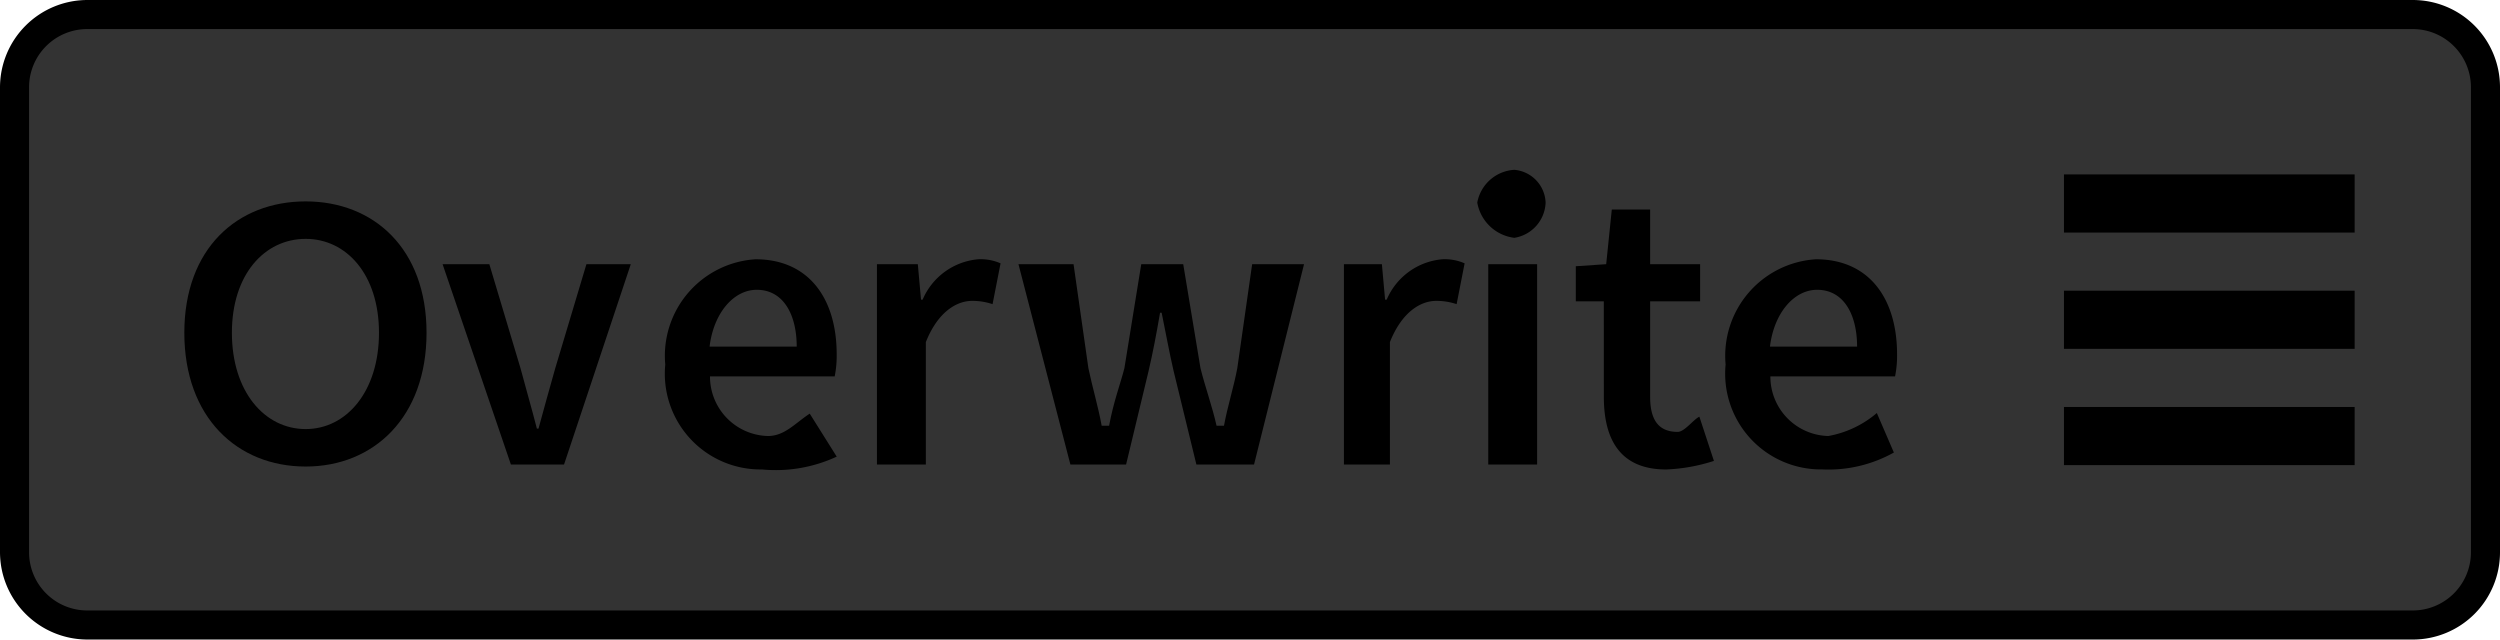 <svg xmlns="http://www.w3.org/2000/svg" width="86" height="22" viewBox="0 0 86 22"><title>Overwrite_Disabled</title><rect x="0.5" y="0.5" width="85" height="21" rx="2.5" ry="2.5" fill="#333"/><path d="M83,1a2.002,2.002,0,0,1,2,2V19a2.002,2.002,0,0,1-2,2H3a2.002,2.002,0,0,1-2-2V3A2.002,2.002,0,0,1,3,1H83m0-1H3A3.009,3.009,0,0,0,0,3V19a3.009,3.009,0,0,0,3,3H83a3,3,0,0,0,3-3V3a3,3,0,0,0-3-3Z"/><path d="M6.341,11.447c0-2.9,1.822-4.519,4.174-4.519,2.336,0,4.158,1.619,4.158,4.519,0,2.914-1.822,4.602-4.158,4.602C8.163,16.049,6.341,14.362,6.341,11.447Zm6.696,0c0-2.007-1.121-3.23-2.522-3.23-1.416,0-2.538,1.224-2.538,3.23,0,2.021,1.122,3.313,2.538,3.313C11.917,14.76,13.037,13.468,13.037,11.447Z"/><path d="M15.225,9.088h1.608l1.072,3.579c.178.674.385,1.376.564,2.078h.055c.192-.702.385-1.404.577-2.078L20.173,9.088h1.526l-2.296,6.892H17.575Z"/><path d="M25.991,8.919c1.828,0,2.791,1.348,2.791,3.271a3.573,3.573,0,0,1-.069.758H24.424a2.045,2.045,0,0,0,1.993,2.051c.578,0,.943-.448,1.438-.77l.928,1.479a4.966,4.966,0,0,1-2.571.441,3.293,3.293,0,0,1-3.327-3.608A3.327,3.327,0,0,1,25.991,8.919ZM27.407,11.924c0-1.095-.453-1.955-1.375-1.955-.797,0-1.485.803-1.622,1.955Z"/><path d="M35.035,9.088h1.895l.511,3.579c.138.659.333,1.305.457,1.979h.255c.156-.842.391-1.446.526-1.979l.58-3.579h1.444l.594,3.579c.164.659.402,1.305.553,1.979h.255c.124-.674.334-1.32.458-1.979l.511-3.579h1.785L43.139,15.98h-1.983l-.783-3.214c-.151-.646-.261-1.278-.412-2.007h-.055c-.125.729-.248,1.376-.399,2.021l-.77,3.201H36.822Z"/><path d="M46.231,9.088h1.306l.11,1.221h.055a2.295,2.295,0,0,1,1.911-1.39,1.694,1.694,0,0,1,.77.14l-.275,1.404a2.167,2.167,0,0,0-.701-.113c-.536,0-1.182.38-1.594,1.418v4.211H46.231Z"/><path d="M30.167,9.088h1.406l.11,1.221h.055a2.295,2.295,0,0,1,1.911-1.39,1.694,1.694,0,0,1,.77.14l-.275,1.404a2.167,2.167,0,0,0-.701-.113c-.536,0-1.182.38-1.594,1.418v4.211H30.167Z"/><path d="M50.818,6.968A1.378,1.378,0,0,1,52.093,5.842a1.176,1.176,0,0,1,1.076,1.126,1.274,1.274,0,0,1-1.076,1.213A1.477,1.477,0,0,1,50.818,6.968Zm.378,2.12h1.681v6.892H51.196Z"/><path d="M55.171,10.365h-.963V9.158l1.045-.07L55.446,7.207h1.319V9.088h1.719v1.277H56.765v3.285c0,.814.303,1.207.949,1.207.234,0,.552-.439.745-.523l.5,1.521a6.07,6.07,0,0,1-1.643.295c-1.567,0-2.144-1.011-2.144-2.499Z"/><path d="M62.468,8.919c1.828,0,2.791,1.348,2.791,3.271a3.573,3.573,0,0,1-.069.758H60.901a2.045,2.045,0,0,0,1.993,2.051,3.534,3.534,0,0,0,1.669-.791l.586,1.359a4.606,4.606,0,0,1-2.461.581,3.293,3.293,0,0,1-3.327-3.608A3.327,3.327,0,0,1,62.468,8.919Zm1.416,3.005c0-1.095-.453-1.955-1.375-1.955-.797,0-1.485.803-1.622,1.955Z"/><line x1="81" y1="7" x2="71" y2="7" stroke="#000" stroke-miterlimit="10" stroke-width="2"/><line x1="81" y1="11" x2="71" y2="11" stroke="#000" stroke-miterlimit="10" stroke-width="2"/><line x1="81" y1="15" x2="71" y2="15" stroke="#000" stroke-miterlimit="10" stroke-width="2"/></svg>